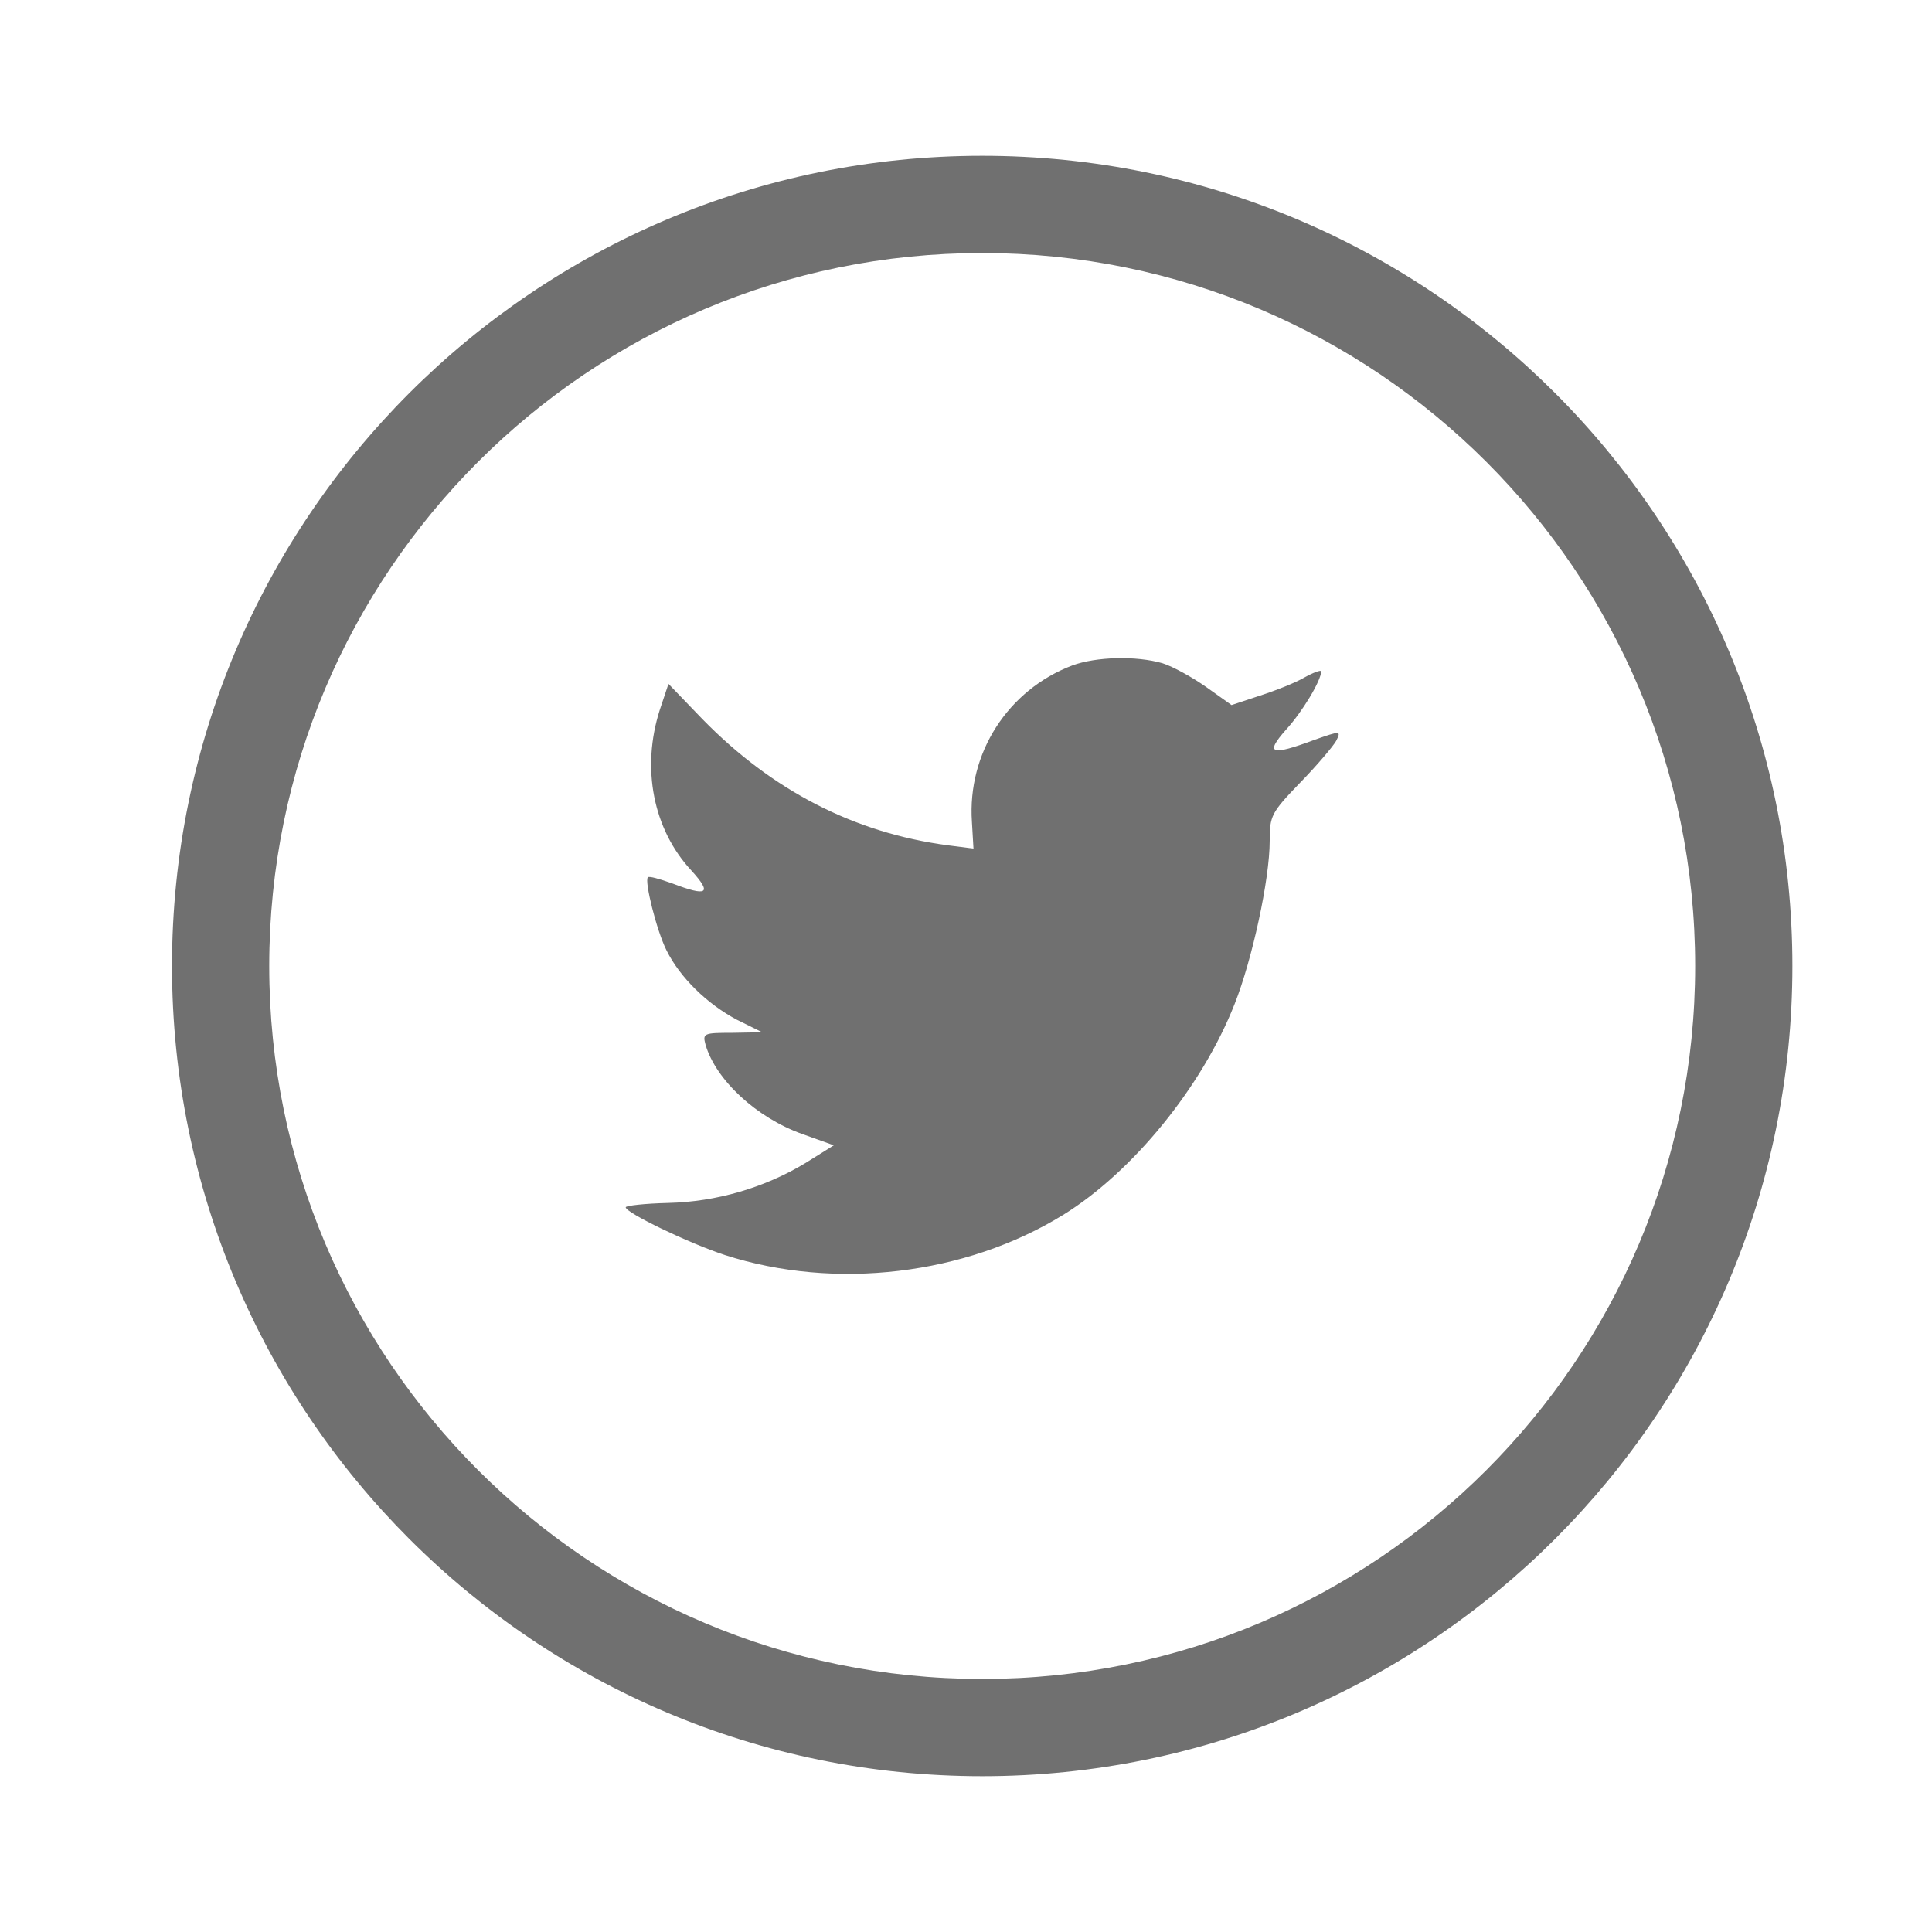 <?xml version="1.0" encoding="UTF-8" standalone="no"?>
<svg width="31px" height="31px" viewBox="0 0 31 31" version="1.1" xmlns="http://www.w3.org/2000/svg" xmlns:xlink="http://www.w3.org/1999/xlink" xmlns:sketch="http://www.bohemiancoding.com/sketch/ns">
    <!-- Generator: Sketch 3.4 (15575) - http://www.bohemiancoding.com/sketch -->
    <title>badge_twitter</title>
    <desc>Created with Sketch.</desc>
    <defs></defs>
    <g id="Page-1" stroke="none" stroke-width="1" fill="none" fill-rule="evenodd" sketch:type="MSPage">
        <g id="badge_twitter" sketch:type="MSArtboardGroup" fill="#707070">
            <g sketch:type="MSLayerGroup" transform="translate(1, 2)" id="Page-1">
                <g sketch:type="MSShapeGroup">
                    <g id="Daddy" transform="translate(0.5, 0)">
                        <g id="Footer" transform="translate(0.5, 0.5)">
                            <g id="Social-Icons" transform="translate(0.76, 0)">
                                <g id="Twitter">
                                    <path d="M13,26 C20.18,26 26,20.18 26,13 C26,5.82 20.18,0 13,0 C5.82,0 0,5.82 0,13 C0,20.18 5.82,26 13,26 L13,26 L13,26 Z M13,24.44 C19.318,24.44 24.44,19.318 24.44,13 C24.44,6.682 19.318,1.56 13,1.56 C6.682,1.56 1.56,6.682 1.56,13 C1.56,19.318 6.682,24.44 13,24.44 L13,24.44 L13,24.44 Z M12.835,10.688 L12.86,11.116 L12.446,11.063 C10.942,10.863 9.628,10.182 8.512,9.04 L7.966,8.473 L7.826,8.892 C7.528,9.825 7.718,10.81 8.338,11.473 C8.669,11.839 8.594,11.892 8.024,11.674 C7.826,11.604 7.652,11.552 7.635,11.578 C7.578,11.639 7.776,12.432 7.933,12.746 C8.148,13.182 8.586,13.61 9.065,13.863 L9.47,14.063 L8.991,14.072 C8.528,14.072 8.512,14.081 8.561,14.264 C8.727,14.831 9.38,15.433 10.107,15.694 L10.619,15.877 L10.173,16.156 C9.512,16.558 8.735,16.784 7.958,16.802 C7.586,16.811 7.28,16.845 7.28,16.872 C7.28,16.959 8.288,17.447 8.875,17.639 C10.636,18.206 12.727,17.962 14.298,16.994 C15.414,16.305 16.53,14.935 17.05,13.61 C17.331,12.903 17.613,11.613 17.613,10.993 C17.613,10.592 17.637,10.54 18.1,10.06 C18.373,9.781 18.629,9.476 18.679,9.389 C18.762,9.223 18.753,9.223 18.332,9.371 C17.629,9.633 17.53,9.598 17.877,9.206 C18.133,8.927 18.439,8.421 18.439,8.272 C18.439,8.246 18.315,8.29 18.175,8.368 C18.026,8.456 17.695,8.586 17.447,8.665 L17.001,8.813 L16.596,8.525 C16.373,8.368 16.059,8.194 15.893,8.142 C15.472,8.02 14.827,8.037 14.447,8.177 C13.413,8.569 12.76,9.581 12.835,10.688 C12.835,10.688 12.76,9.581 12.835,10.688 L12.835,10.688 L12.835,10.688 Z" id="Oval-1"></path>
                                </g>
                            </g>
                        </g>
                    </g>
                </g>
            </g>
        </g>
    </g>
</svg>